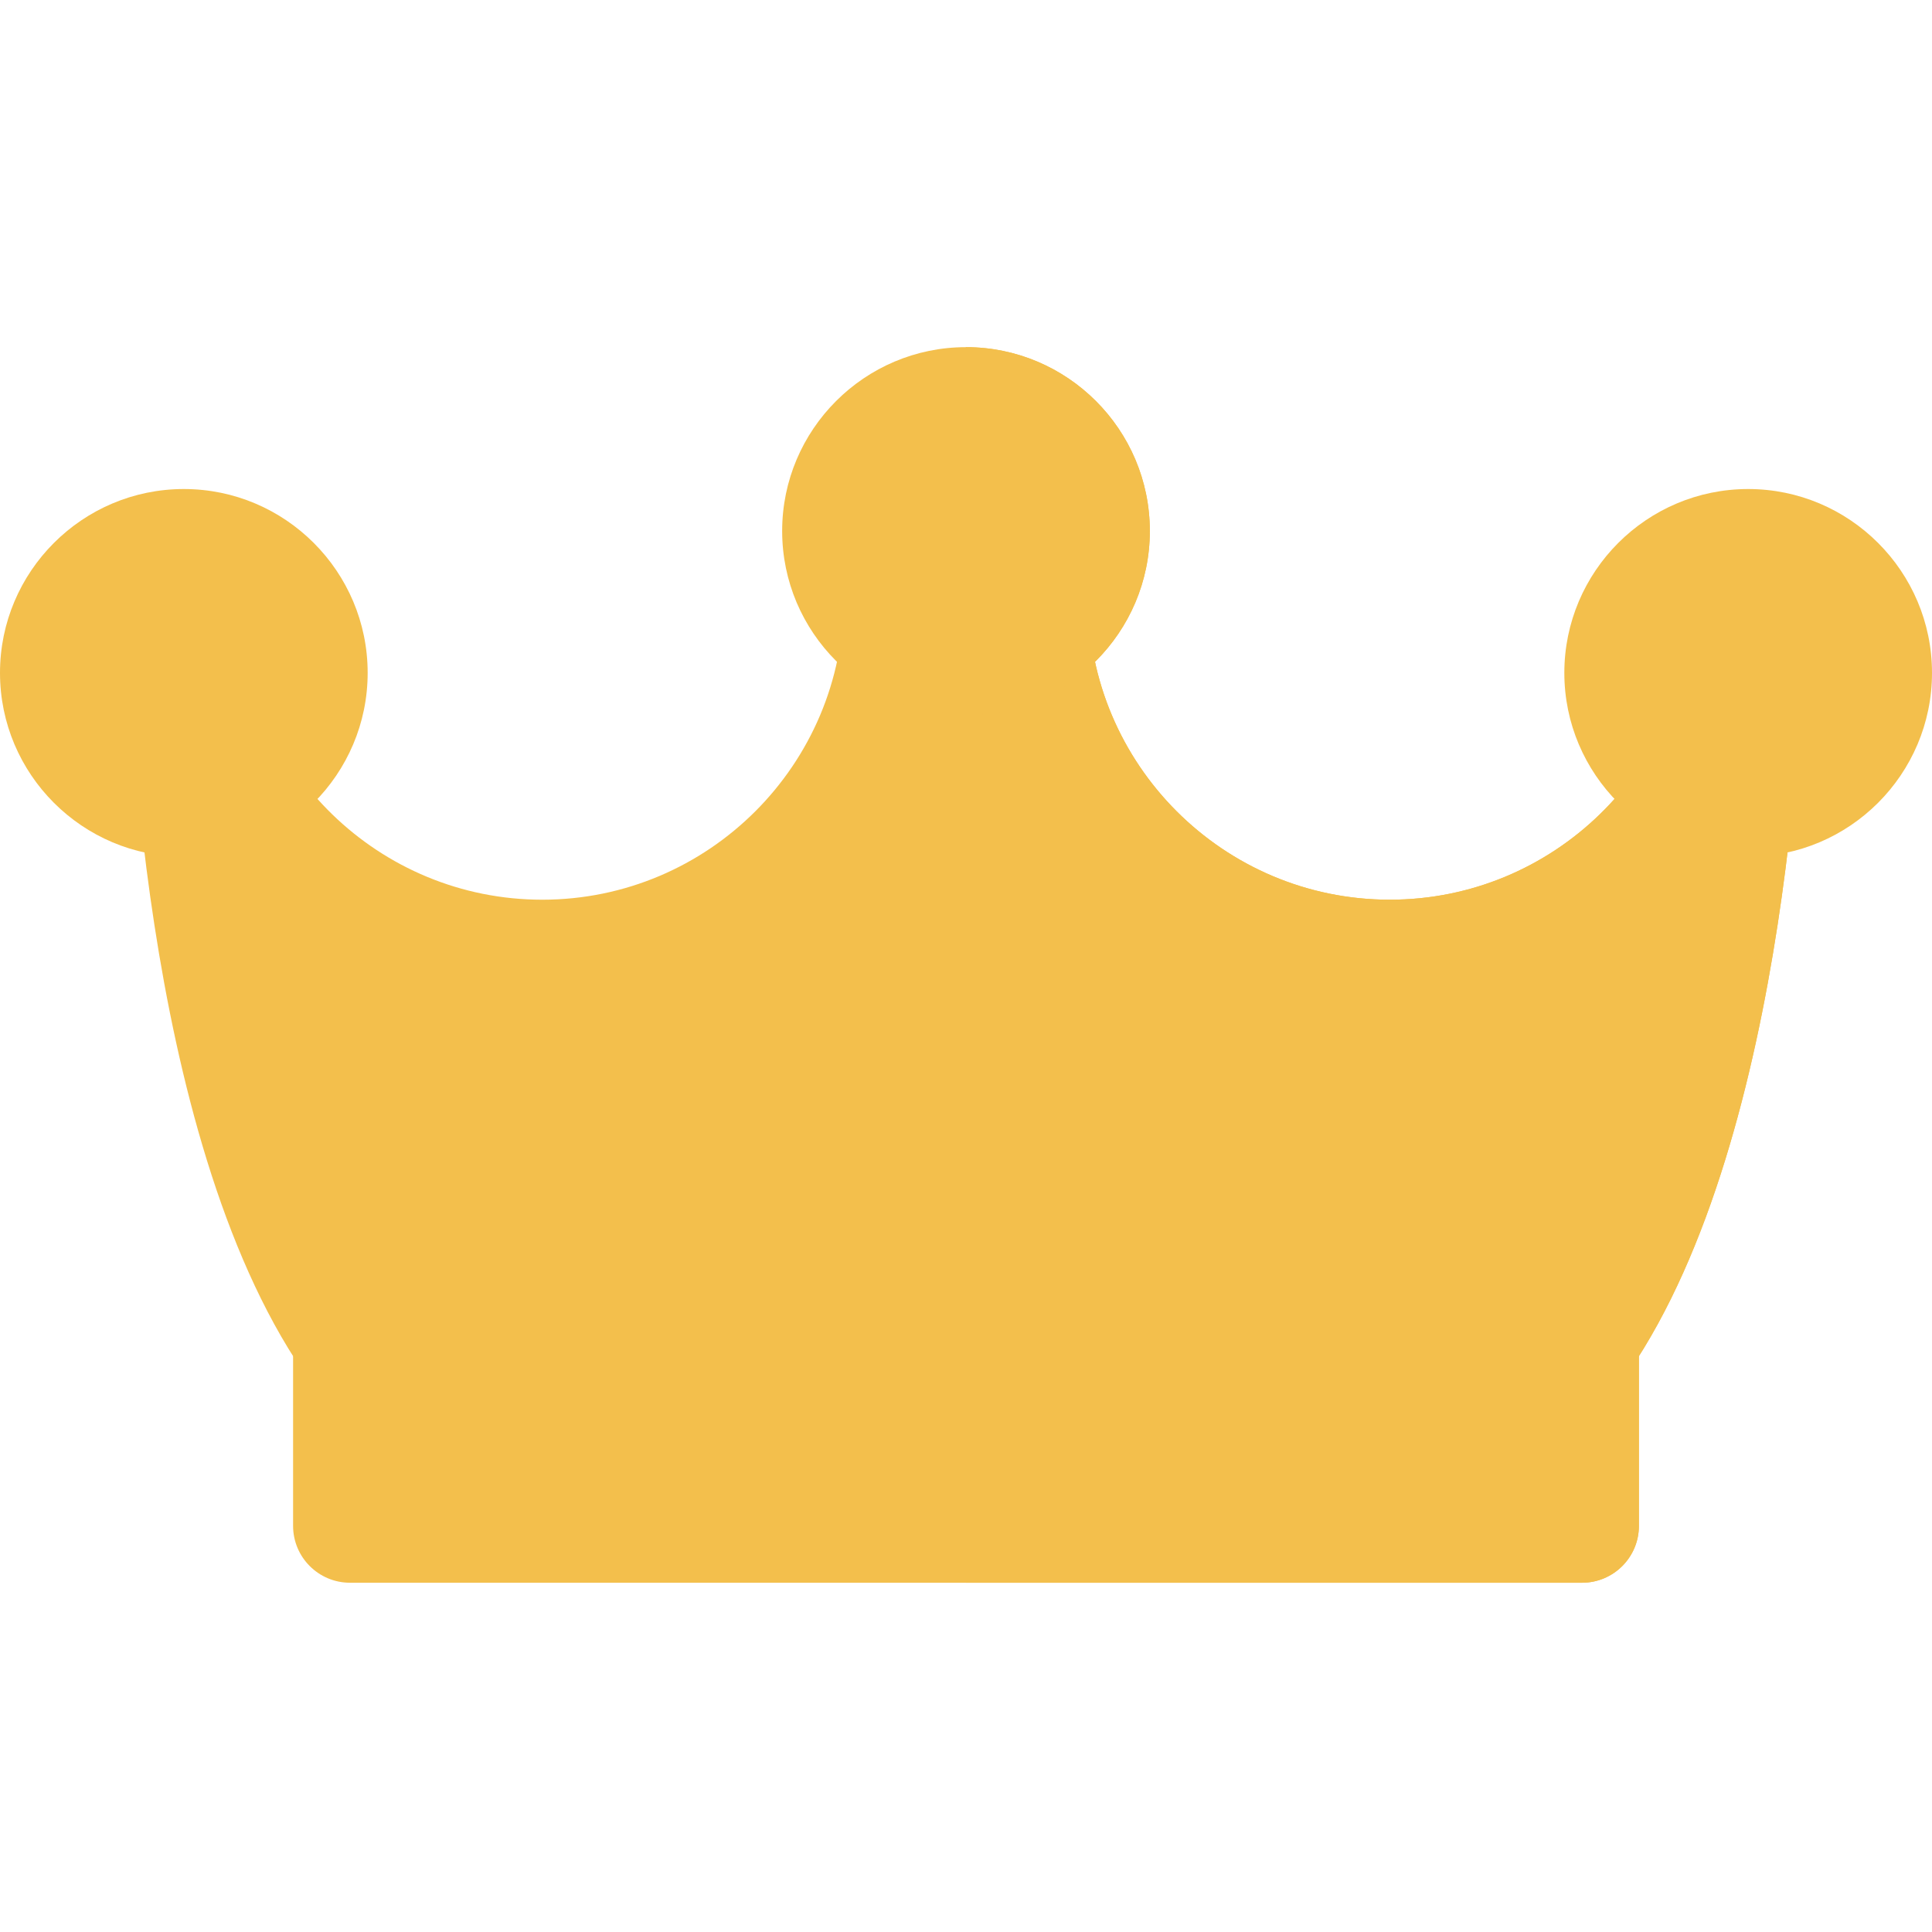 <?xml version="1.0"?>
<svg xmlns="http://www.w3.org/2000/svg" height="512px" viewBox="0 -92 512 512" width="512px" class=""><g><path d="m419.25 277.977h-326.5c-4.988 0-9.648-2.465-12.457-6.586-43.078-63.172-46.383-184.691-46.633-202.73-.016-.707-.023-1.422-.023-2.133 0-8.316 6.734-15.062 15.051-15.078h.031c8.301 0 15.047 6.715 15.078 15.02 0 .102.004.992.039 2.57 1.328 42.902 36.645 77.391 79.863 77.391 44.059 0 79.902-35.844 79.902-79.902 0-8.328 6.754-15.078 15.078-15.078h34.637c8.328 0 15.078 6.75 15.078 15.078 0 44.059 35.848 79.902 79.906 79.902 43.258 0 78.598-34.551 79.867-77.508.027-1.508.035-2.352.035-2.449.031-8.309 6.773-15.023 15.078-15.023h.027c8.316.016 15.051 6.762 15.051 15.078 0 .715-.008 1.426-.02 2.137-.254 18.035-3.559 139.559-46.633 202.73-2.809 4.117-7.473 6.582-12.457 6.582zm0 0" fill="#fff780" data-original="#FFF780" class="active-path" style="fill:#F3BF4C" data-old_color="#fff780"/><path d="m463.309 51.449c-.008 0-.016 0-.027 0-8.301 0-15.047 6.715-15.078 15.02 0 .102-.004.945-.035 2.453-1.27 42.953-36.609 77.508-79.867 77.508-44.059 0-79.902-35.844-79.902-79.902 0-8.328-6.754-15.078-15.078-15.078h-17.316v226.523h163.246c4.988 0 9.648-2.465 12.457-6.582 43.078-63.172 46.383-184.695 46.633-202.73.016-.707.023-1.422.023-2.133-.004-8.316-6.738-15.062-15.055-15.078zm0 0" fill="#ffc02e" data-original="#FFC02E" class="" style="fill:#F3BF4C" data-old_color="#ffc02e"/><path d="m256 0c-26.863 0-48.719 21.855-48.719 48.719s21.855 48.715 48.719 48.715 48.719-21.852 48.719-48.715-21.855-48.719-48.719-48.719zm0 0" fill="#ffc02e" data-original="#FFC02E" class="" style="fill:#F3BF4C" data-old_color="#ffc02e"/><path d="m256.004 0v97.438c26.863-.004 48.715-21.855 48.715-48.719s-21.855-48.715-48.715-48.719zm0 0" fill="#ffa73b" data-original="#FFA73B" class="" style="fill:#F3BF4C" data-old_color="#ffa73b"/><path d="m48.719 37.598c-26.863 0-48.719 21.855-48.719 48.719 0 26.863 21.855 48.719 48.719 48.719s48.715-21.855 48.715-48.719c0-26.863-21.852-48.719-48.715-48.719zm0 0" fill="#ffc02e" data-original="#FFC02E" class="" style="fill:#F3BF4C" data-old_color="#ffc02e"/><path d="m463.281 37.598c-26.863 0-48.715 21.855-48.715 48.719 0 26.859 21.852 48.715 48.715 48.715s48.719-21.855 48.719-48.715c0-26.863-21.855-48.719-48.719-48.719zm0 0" fill="#ffa73b" data-original="#FFA73B" class="" style="fill:#F3BF4C" data-old_color="#ffa73b"/><path d="m419.25 327.441h-326.5c-8.328 0-15.078-6.75-15.078-15.078v-44.965h356.656v44.965c0 8.328-6.75 15.078-15.078 15.078zm0 0" fill="#ffc02e" data-original="#FFC02E" class="" style="fill:#F3BF4C" data-old_color="#ffc02e"/><path d="m256.004 327.441h163.246c8.328 0 15.078-6.75 15.078-15.078v-44.965h-178.324zm0 0" fill="#ffa73b" data-original="#FFA73B" class="" style="fill:#F3BF4C" data-old_color="#ffa73b"/></g> </svg>
